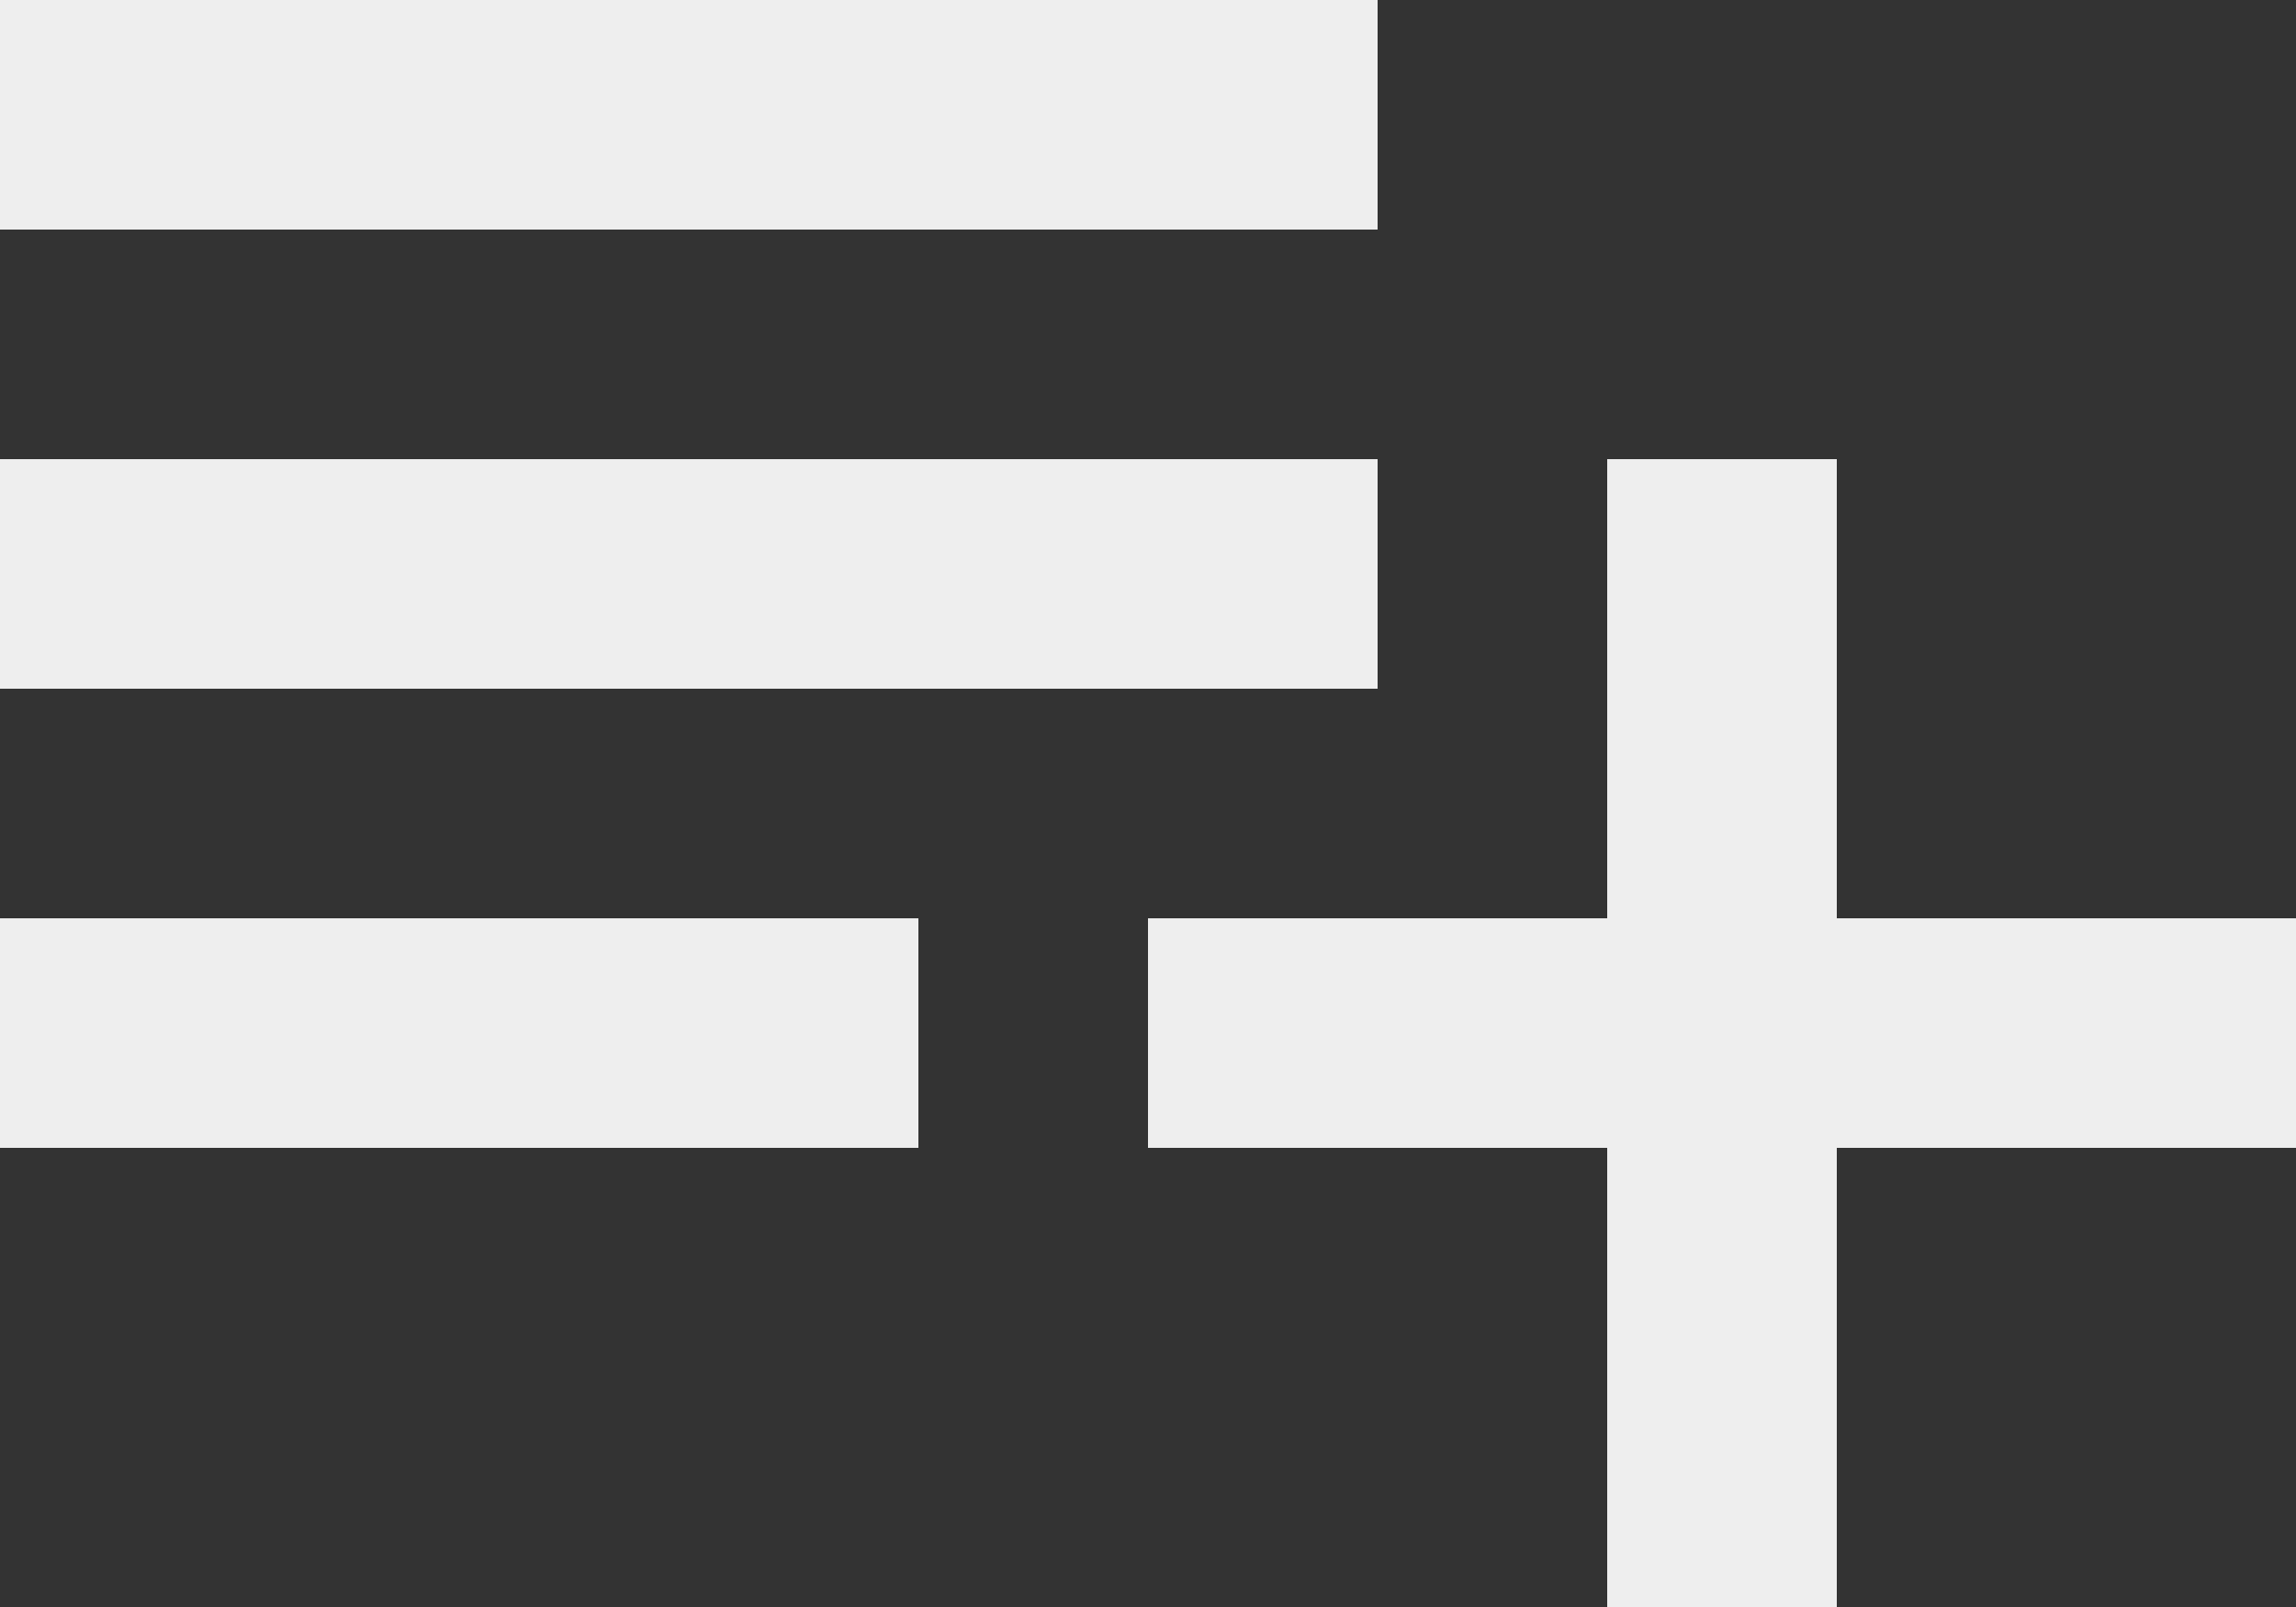 <svg width="20" height="14" viewBox="0 0 20 14" fill="none" xmlns="http://www.w3.org/2000/svg">
<rect x="0" y="0" width="20" height="14" fill="#333333" stroke="none"/>
<path fill-rule="evenodd" clip-rule="evenodd" d="M0 4V6H12V4H0ZM0 0V2H12V0H0ZM16 4H14V8H10V10H14V14H16V10H20V8H16V4ZM8 10V8H0V10H8Z" fill="#EEEEEE"/>
</svg>
